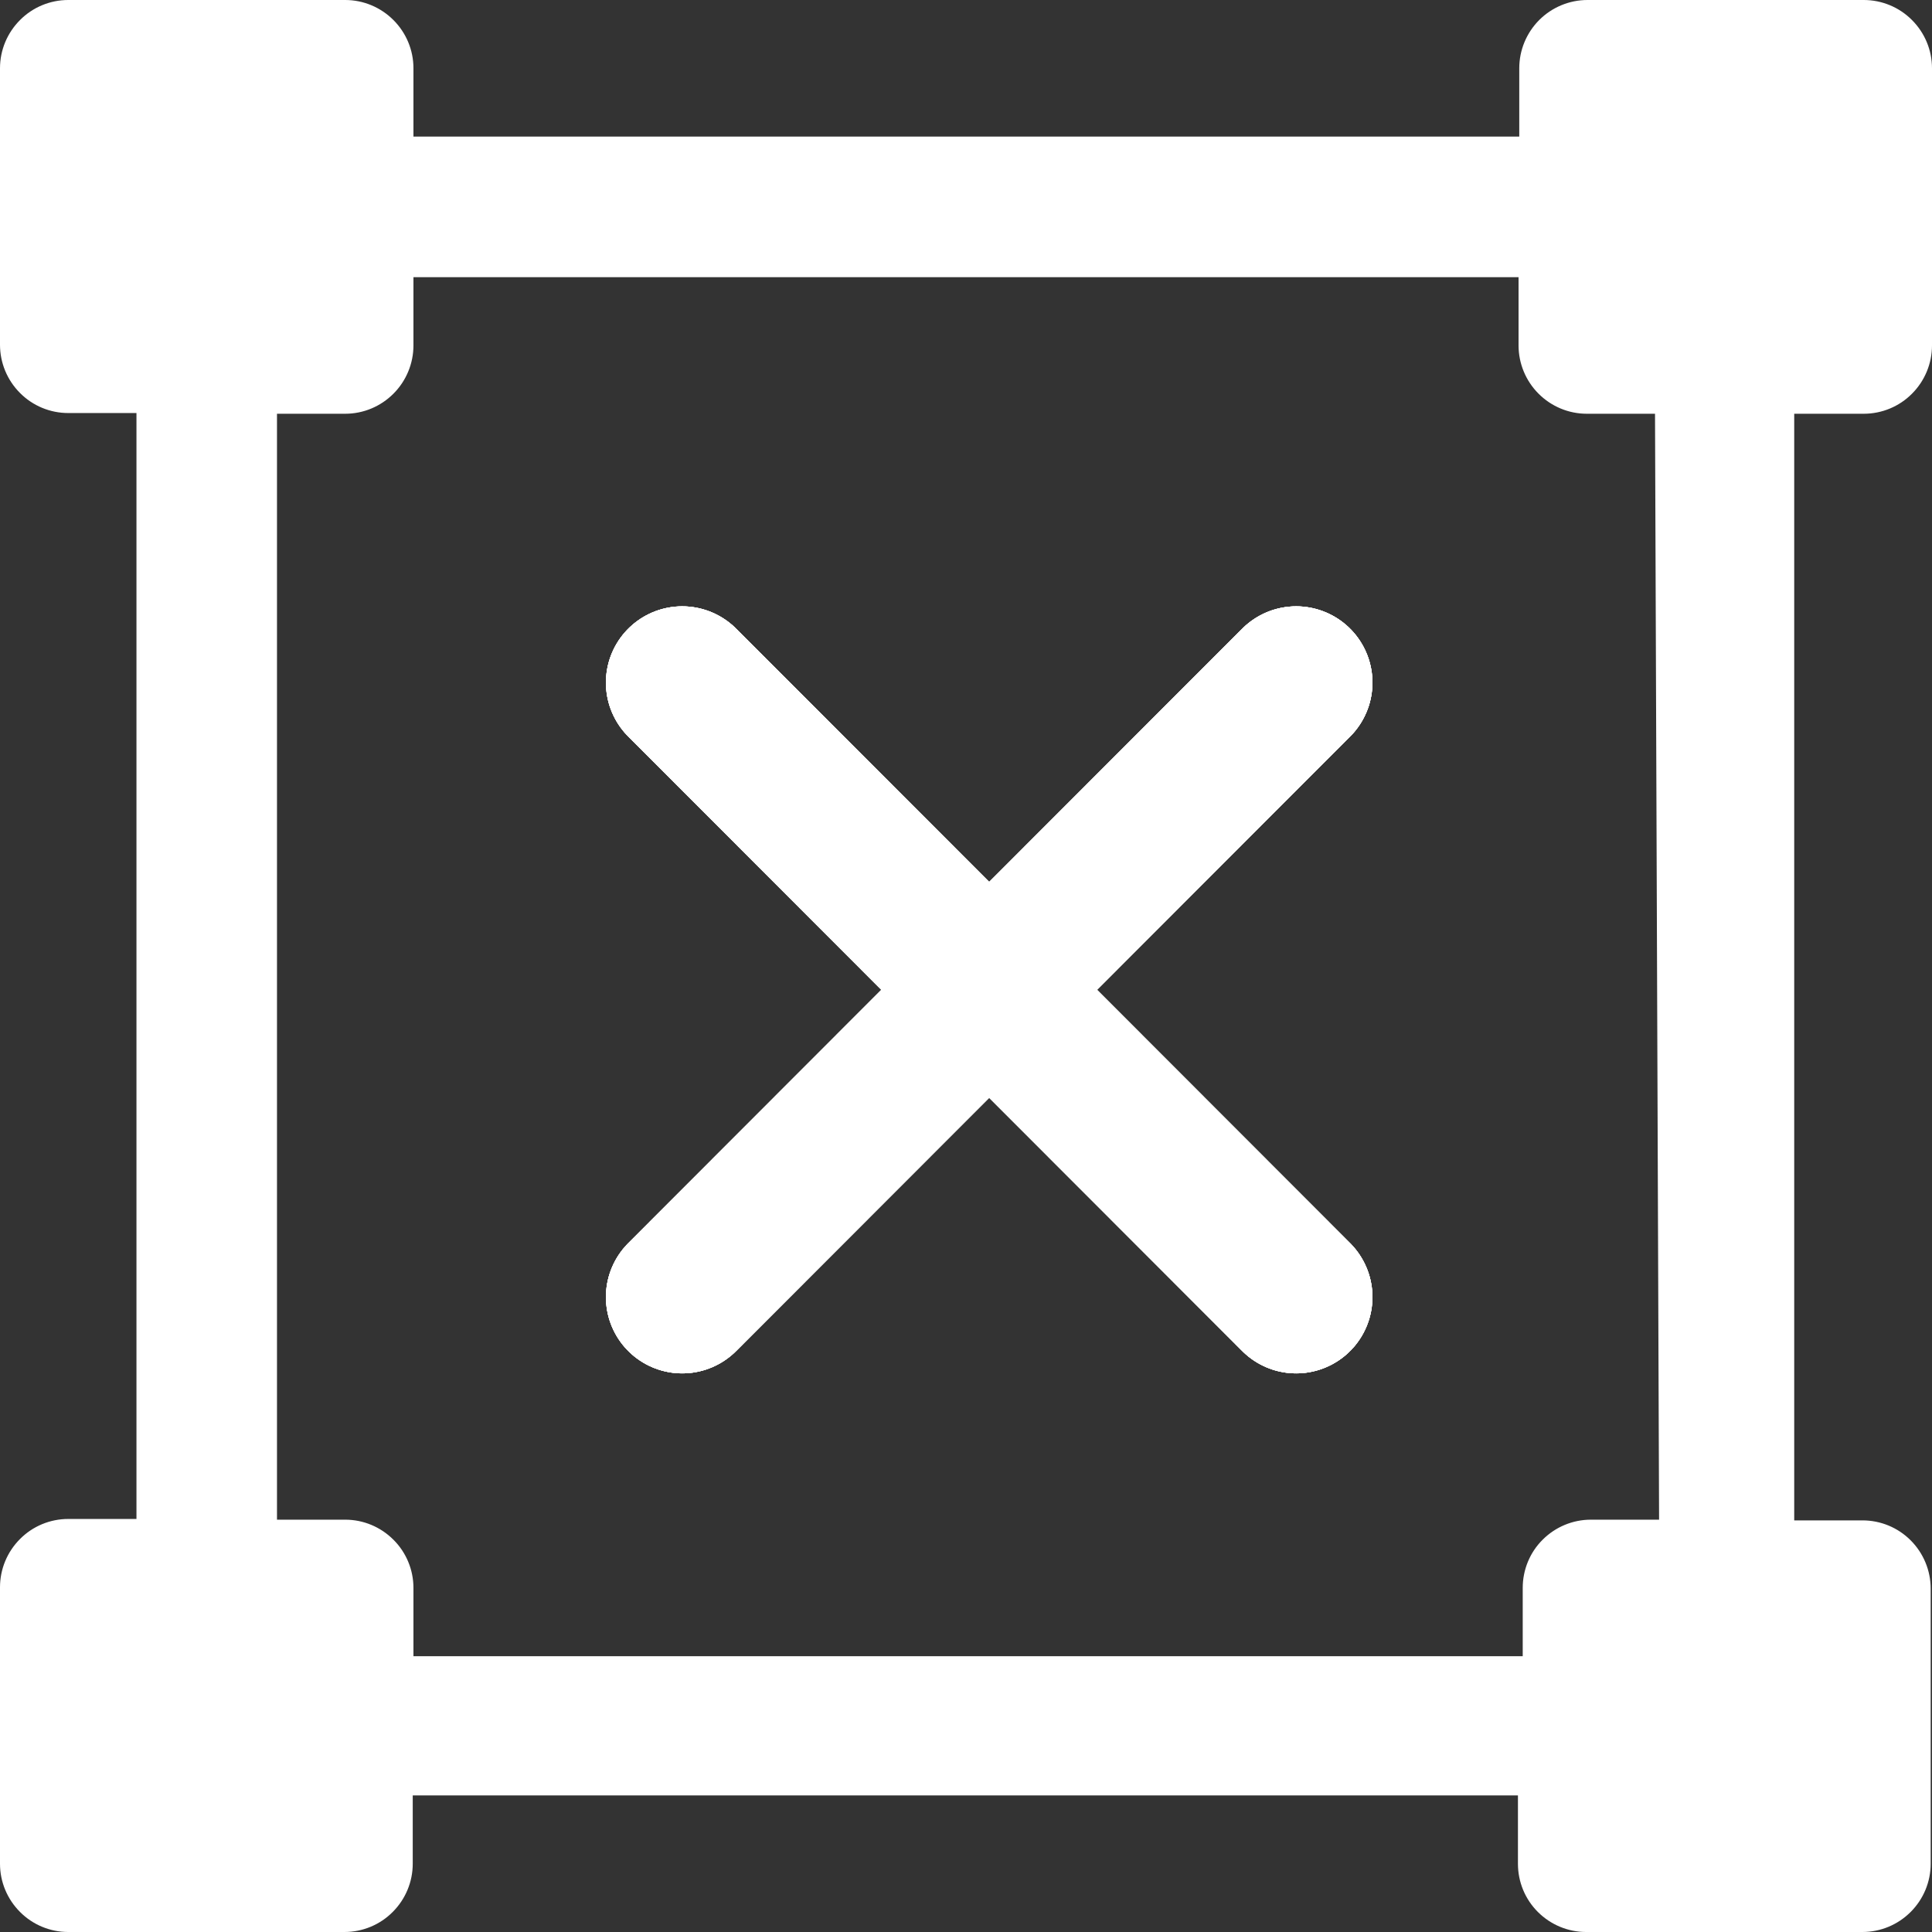 <svg viewBox="0 0 19 19" fill="none" xmlns="http://www.w3.org/2000/svg">
<rect x="0" y="0" width="19" height="19" fill="#333333" stroke="none"/>
<g id="Component 1">
<path id="Vector" d="M18.329 4.069C18.507 4.069 18.678 3.998 18.803 3.872C18.929 3.746 19 3.575 19 3.397V0.671C19 0.493 18.929 0.323 18.803 0.197C18.678 0.071 18.507 0 18.329 0H15.612C15.434 0 15.263 0.071 15.137 0.197C15.012 0.323 14.941 0.493 14.941 0.671V1.343H4.066V0.671C4.066 0.493 3.995 0.323 3.869 0.197C3.743 0.071 3.573 0 3.395 0H0.671C0.493 0 0.322 0.071 0.197 0.197C0.071 0.323 0 0.493 0 0.671V3.39C0 3.569 0.071 3.739 0.197 3.865C0.322 3.991 0.493 4.062 0.671 4.062H1.342V14.938H0.671C0.493 14.938 0.322 15.009 0.197 15.135C0.071 15.261 0 15.431 0 15.61V18.329C0 18.507 0.071 18.677 0.197 18.803C0.322 18.929 0.493 19 0.671 19H3.388C3.566 19 3.737 18.929 3.862 18.803C3.988 18.677 4.059 18.507 4.059 18.329V17.657H14.928V18.329C14.928 18.507 14.998 18.677 15.124 18.803C15.25 18.929 15.421 19 15.598 19H18.316C18.494 19 18.664 18.929 18.79 18.803C18.916 18.677 18.987 18.507 18.987 18.329V15.623C18.987 15.445 18.916 15.274 18.79 15.148C18.664 15.022 18.494 14.952 18.316 14.952H17.645V4.069H18.329ZM16.316 14.945H15.646C15.467 14.945 15.297 15.016 15.171 15.142C15.045 15.267 14.975 15.438 14.975 15.616V16.288H4.066V15.616C4.066 15.438 3.995 15.267 3.869 15.142C3.743 15.016 3.573 14.945 3.395 14.945H2.724V4.069H3.395C3.573 4.069 3.743 3.998 3.869 3.872C3.995 3.746 4.066 3.575 4.066 3.397V2.726H14.934V3.397C14.934 3.575 15.005 3.746 15.131 3.872C15.257 3.998 15.427 4.069 15.605 4.069H16.276L16.296 9.507L16.316 14.945Z" fill="white"/>
<g id="Line 1">
<path d="M6.709 6.713L12.747 12.756" stroke="white" stroke-width="1.5" stroke-linecap="round"/>
<path d="M6.709 6.713L12.747 12.756" stroke="white" stroke-width="1.5" stroke-linecap="round"/>
<path d="M6.709 6.713L12.747 12.756" stroke="white" stroke-width="1.5" stroke-linecap="round"/>
<path d="M6.709 6.713L12.747 12.756" stroke="white" stroke-width="1.5" stroke-linecap="round"/>
</g>
<g id="Line 2">
<path d="M12.747 6.713L6.709 12.756" stroke="white" stroke-width="1.5" stroke-linecap="round"/>
<path d="M12.747 6.713L6.709 12.756" stroke="white" stroke-width="1.5" stroke-linecap="round"/>
<path d="M12.747 6.713L6.709 12.756" stroke="white" stroke-width="1.5" stroke-linecap="round"/>
<path d="M12.747 6.713L6.709 12.756" stroke="white" stroke-width="1.5" stroke-linecap="round"/>
</g>
</g>
</svg>
